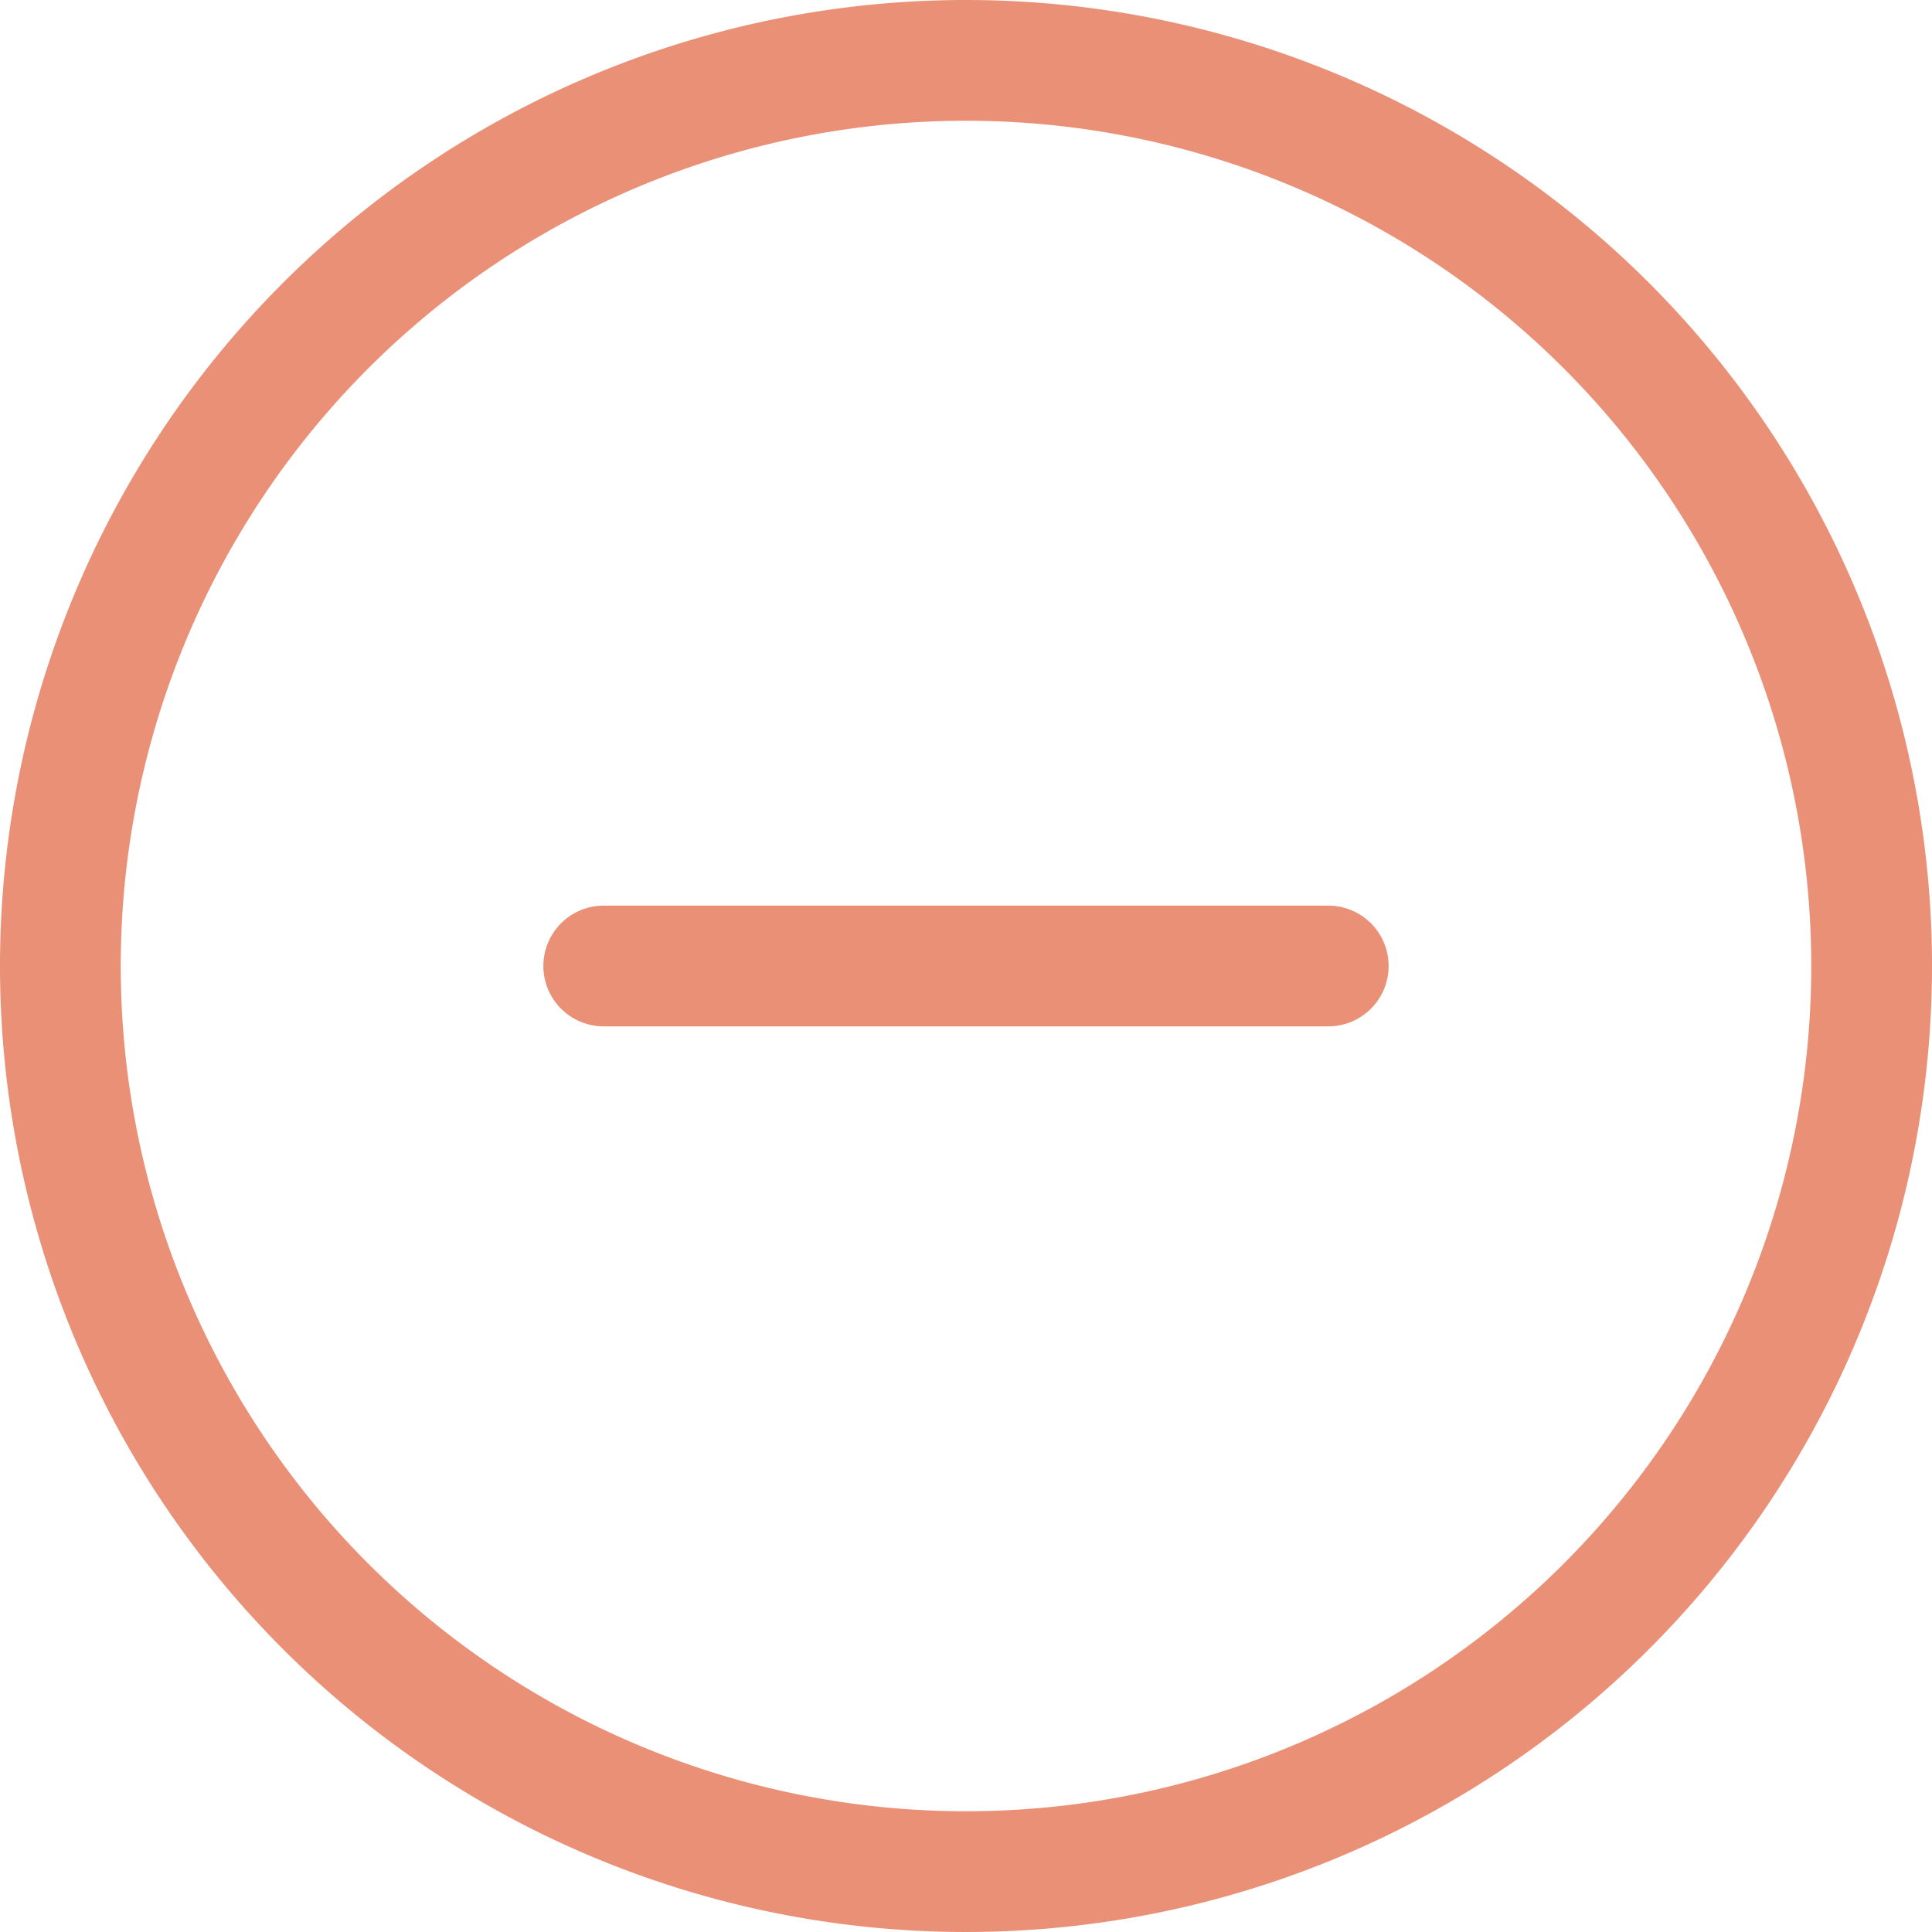 <svg xmlns="http://www.w3.org/2000/svg" width="32" height="32"><path data-name="Path 3881" d="M18 2a16 16 0 1 0 16 16A16 16 0 0 0 18 2zm0 30a14 14 0 1 1 14-14 14 14 0 0 1-14 14z" style="fill:#e99077" transform="translate(-2 -2)"/><path data-name="Path 3882" d="M24 17H12a1 1 0 0 0 0 2h12a1 1 0 0 0 0-2z" style="fill:#e99077" transform="translate(-2 -2)"/></svg>
